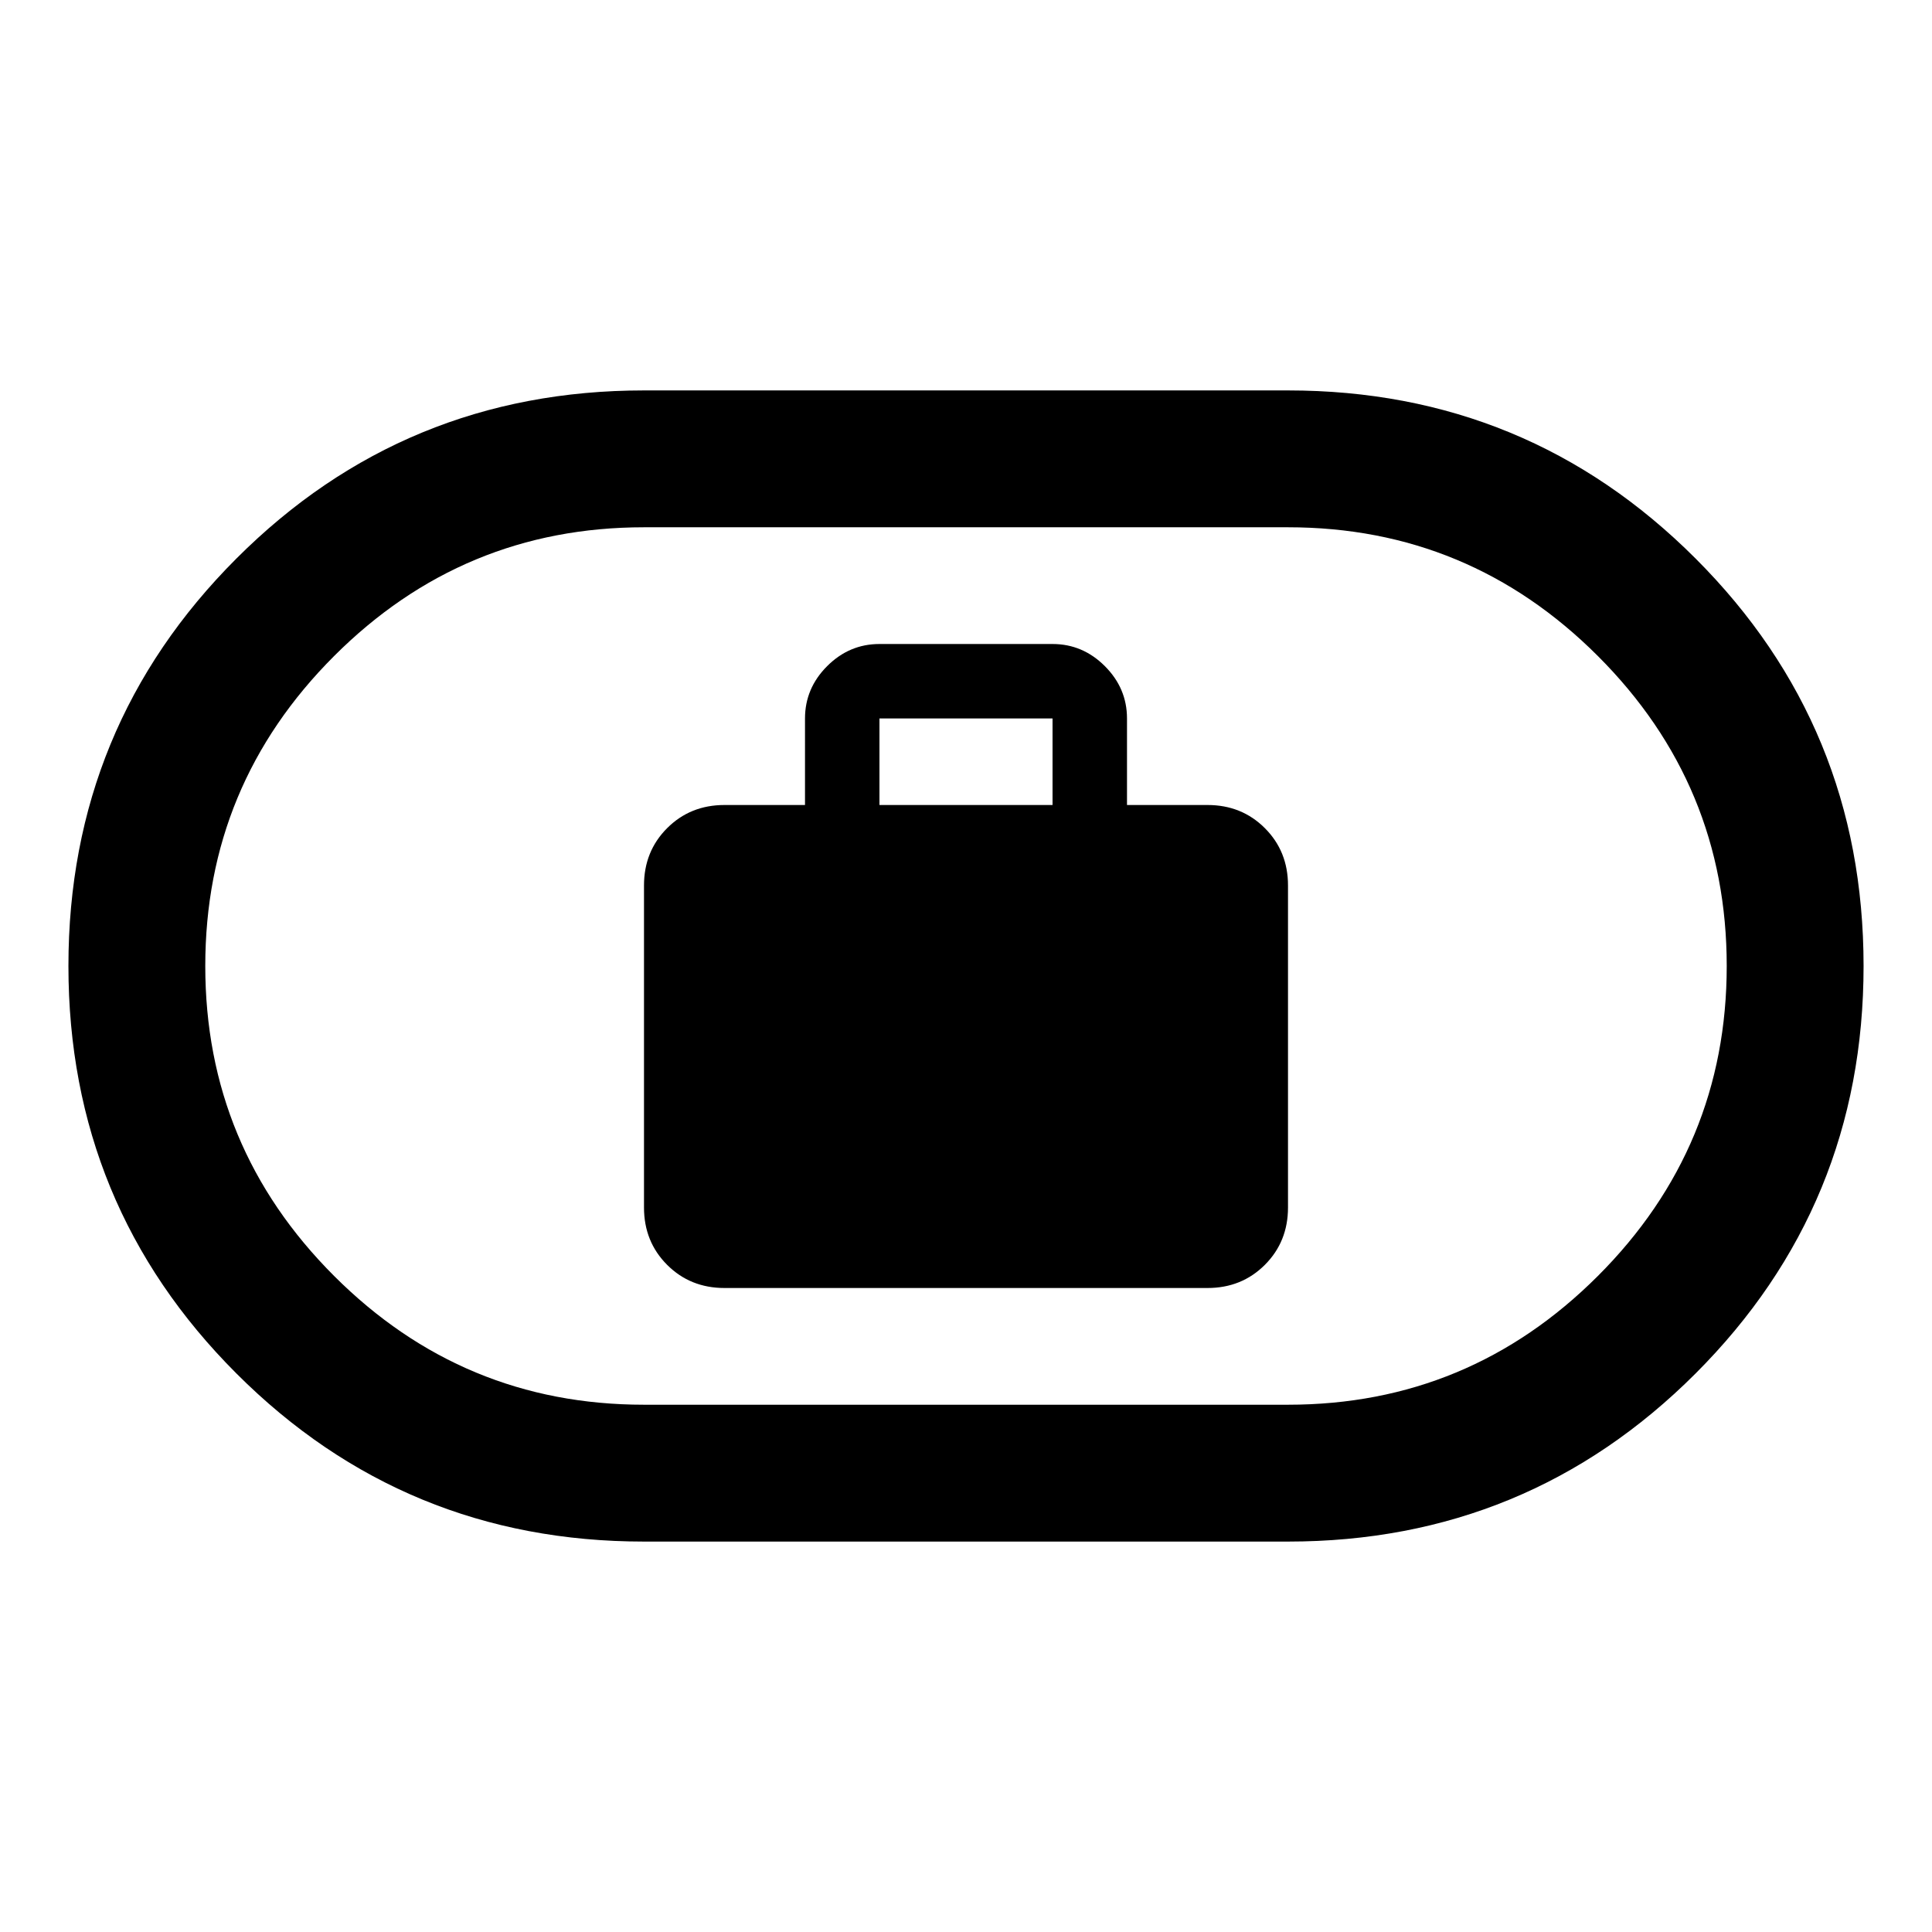 <svg xmlns="http://www.w3.org/2000/svg" height="48" width="48"><path d="M18 32h12q.85 0 1.425-.575Q32 30.85 32 30v-8q0-.85-.575-1.425Q30.85 20 30 20h-2v-2.15q0-.75-.55-1.3t-1.3-.55h-4.3q-.75 0-1.3.55t-.55 1.3V20h-2q-.85 0-1.425.575Q16 21.15 16 22v8q0 .85.575 1.425Q17.15 32 18 32Zm3.85-12v-2.15h4.3V20ZM16 38.3q-5.95 0-10.125-4.175T1.7 24q0-5.95 4.175-10.125T16 9.7h16q5.95 0 10.125 4.175T46.3 24q0 5.95-4.175 10.125T32 38.3Zm0-3.4h16q4.5 0 7.7-3.2t3.2-7.7q0-4.5-3.2-7.7T32 13.1H16q-4.5 0-7.7 3.2T5.1 24q0 4.5 3.2 7.7t7.7 3.2ZM24 24Z"/></svg>